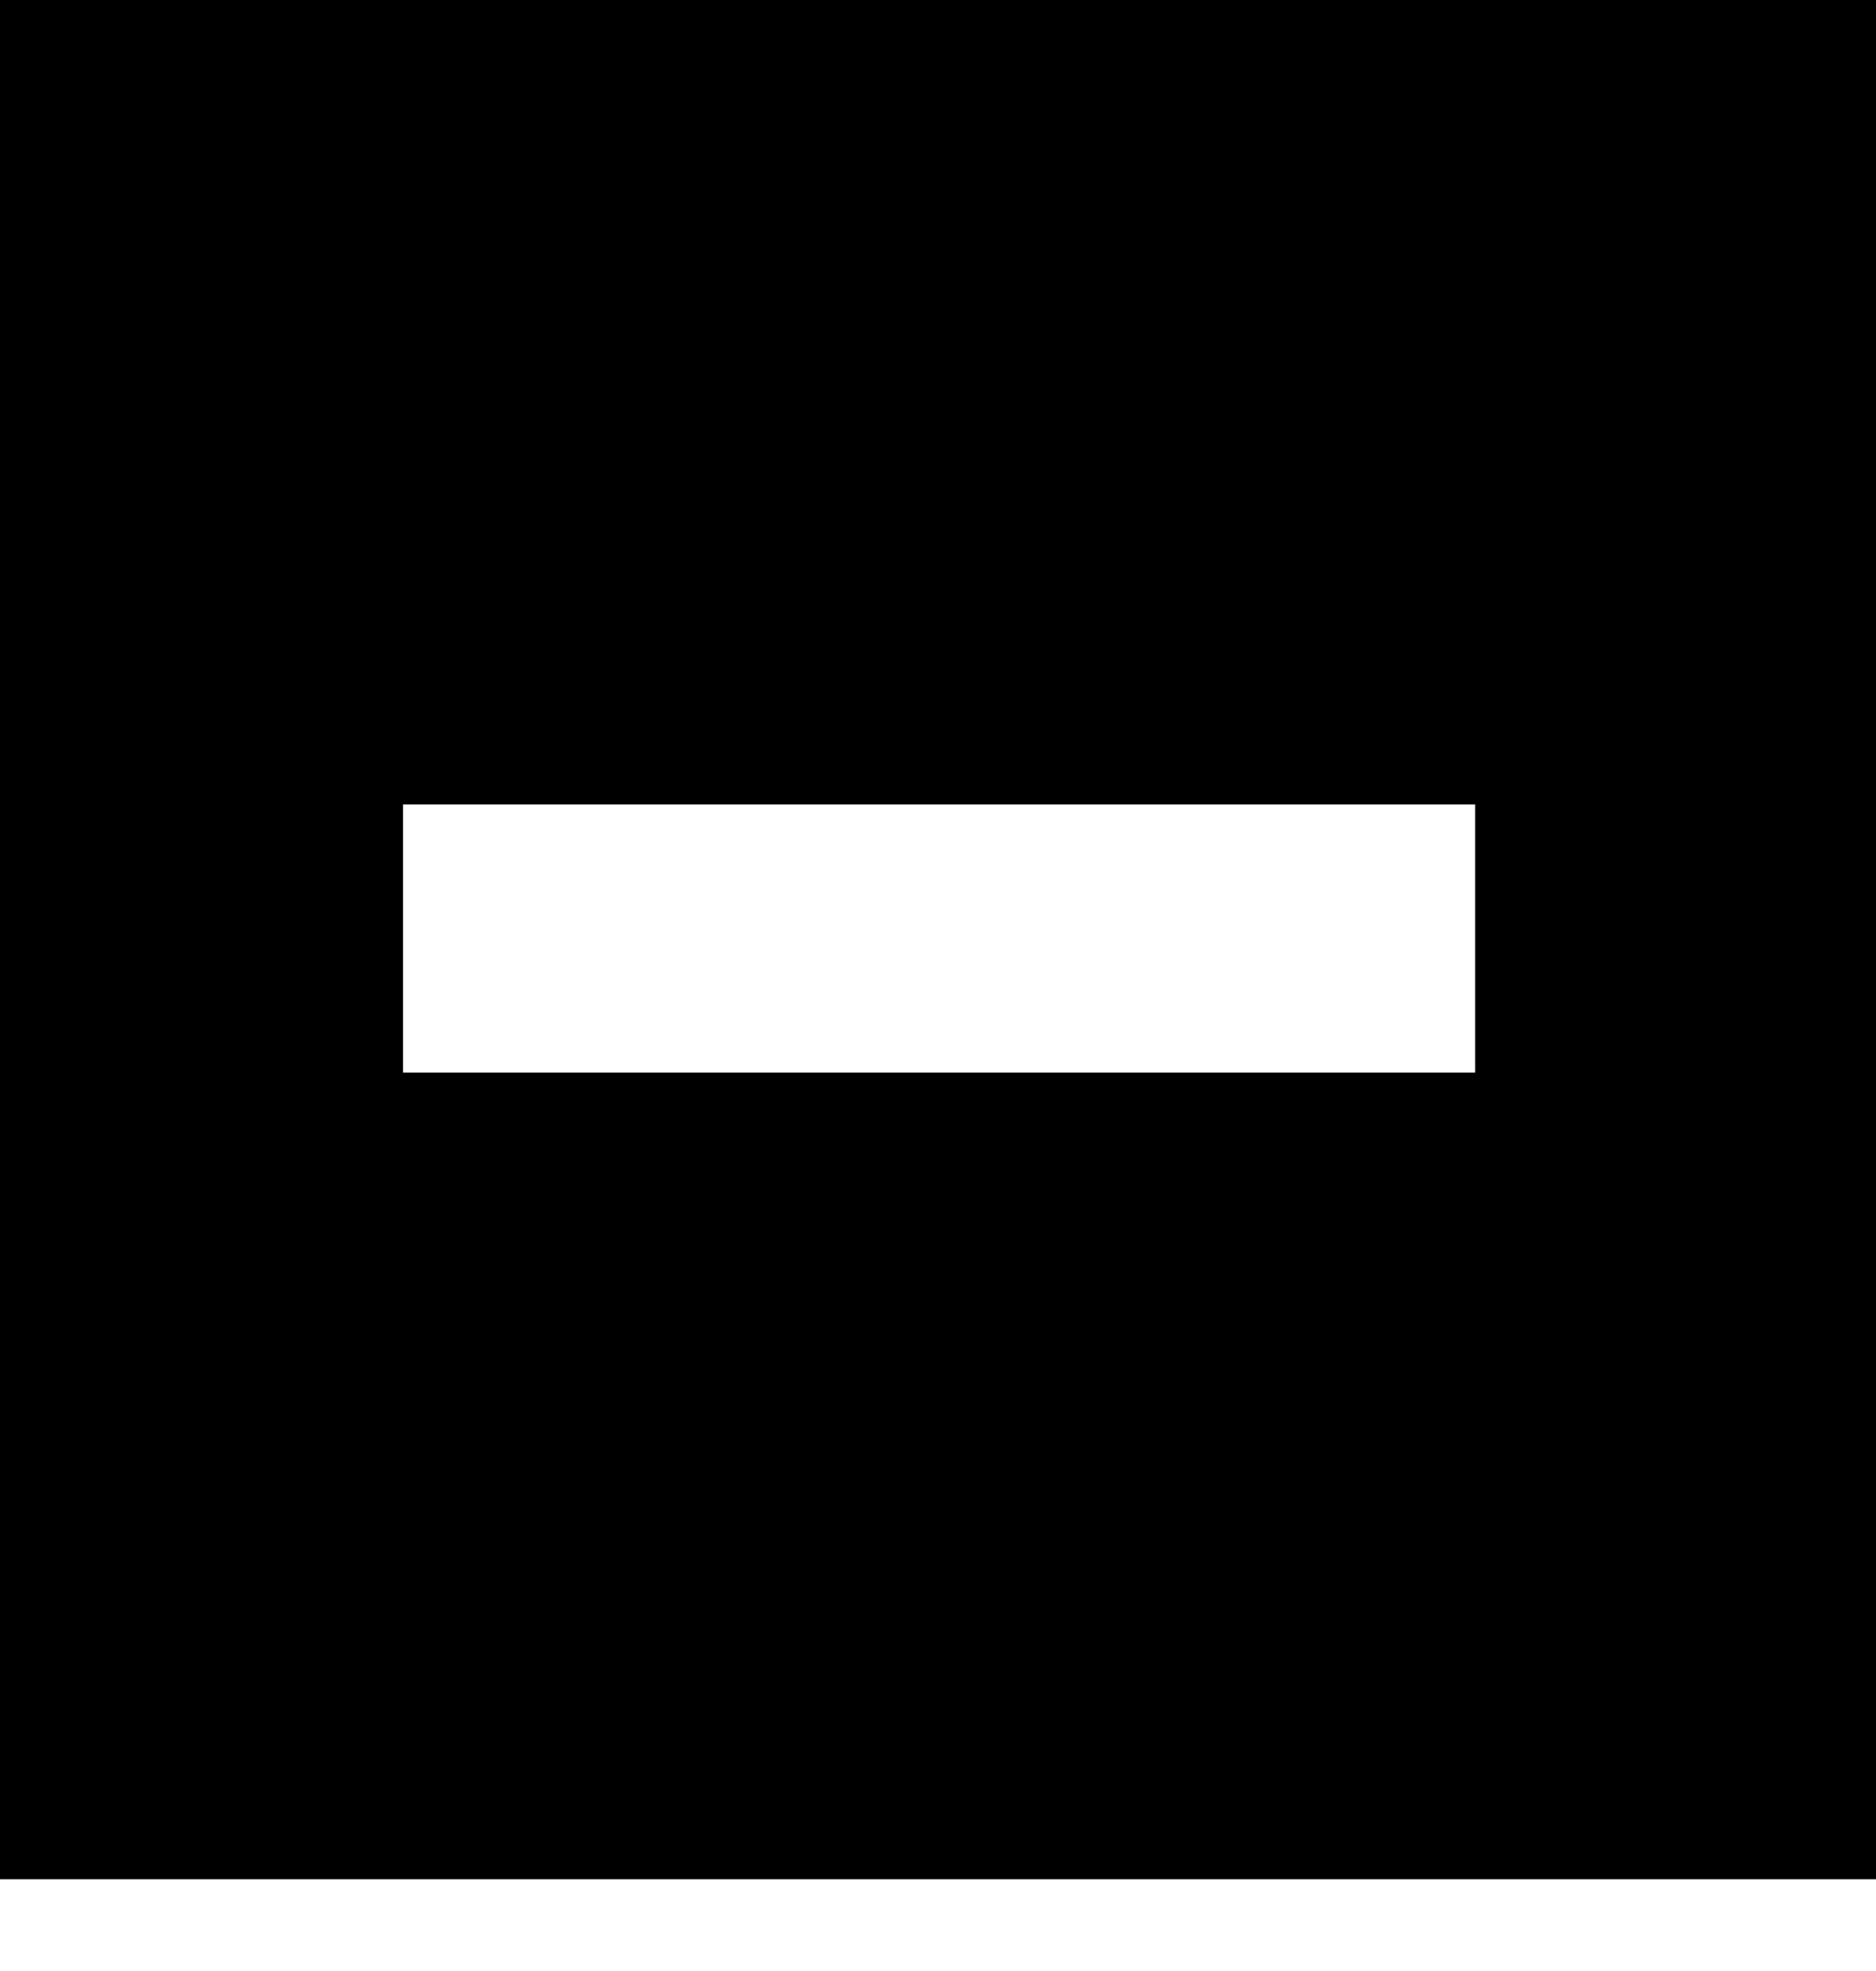 <?xml version="1.0" encoding="UTF-8"?>
<svg width="20px" height="21px" viewBox="0 0 20 21" version="1.1" xmlns="http://www.w3.org/2000/svg" xmlns:xlink="http://www.w3.org/1999/xlink">
    <!-- Generator: Sketch 64 (93537) - https://sketch.com -->
    <title>Shape</title>
    <desc>Created with Sketch.</desc>
    <g id="Page-1" stroke="none" stroke-width="1" fill="none" fill-rule="evenodd">
        <g id="Group" fill="#000000" fill-rule="nonzero">
            <path d="M0,20.023 L0,1.11022302e-16 L20,1.11022302e-16 L20,20.023 L0,20.023 Z M15.726,8.594 L4.297,8.594 L4.297,11.451 L15.726,11.451 L15.726,8.594 Z" id="Shape" transform="translate(10, 10.011) scale(-1, 1) rotate(-180) translate(-10, -10.011) "></path>
        </g>
    </g>
</svg>
